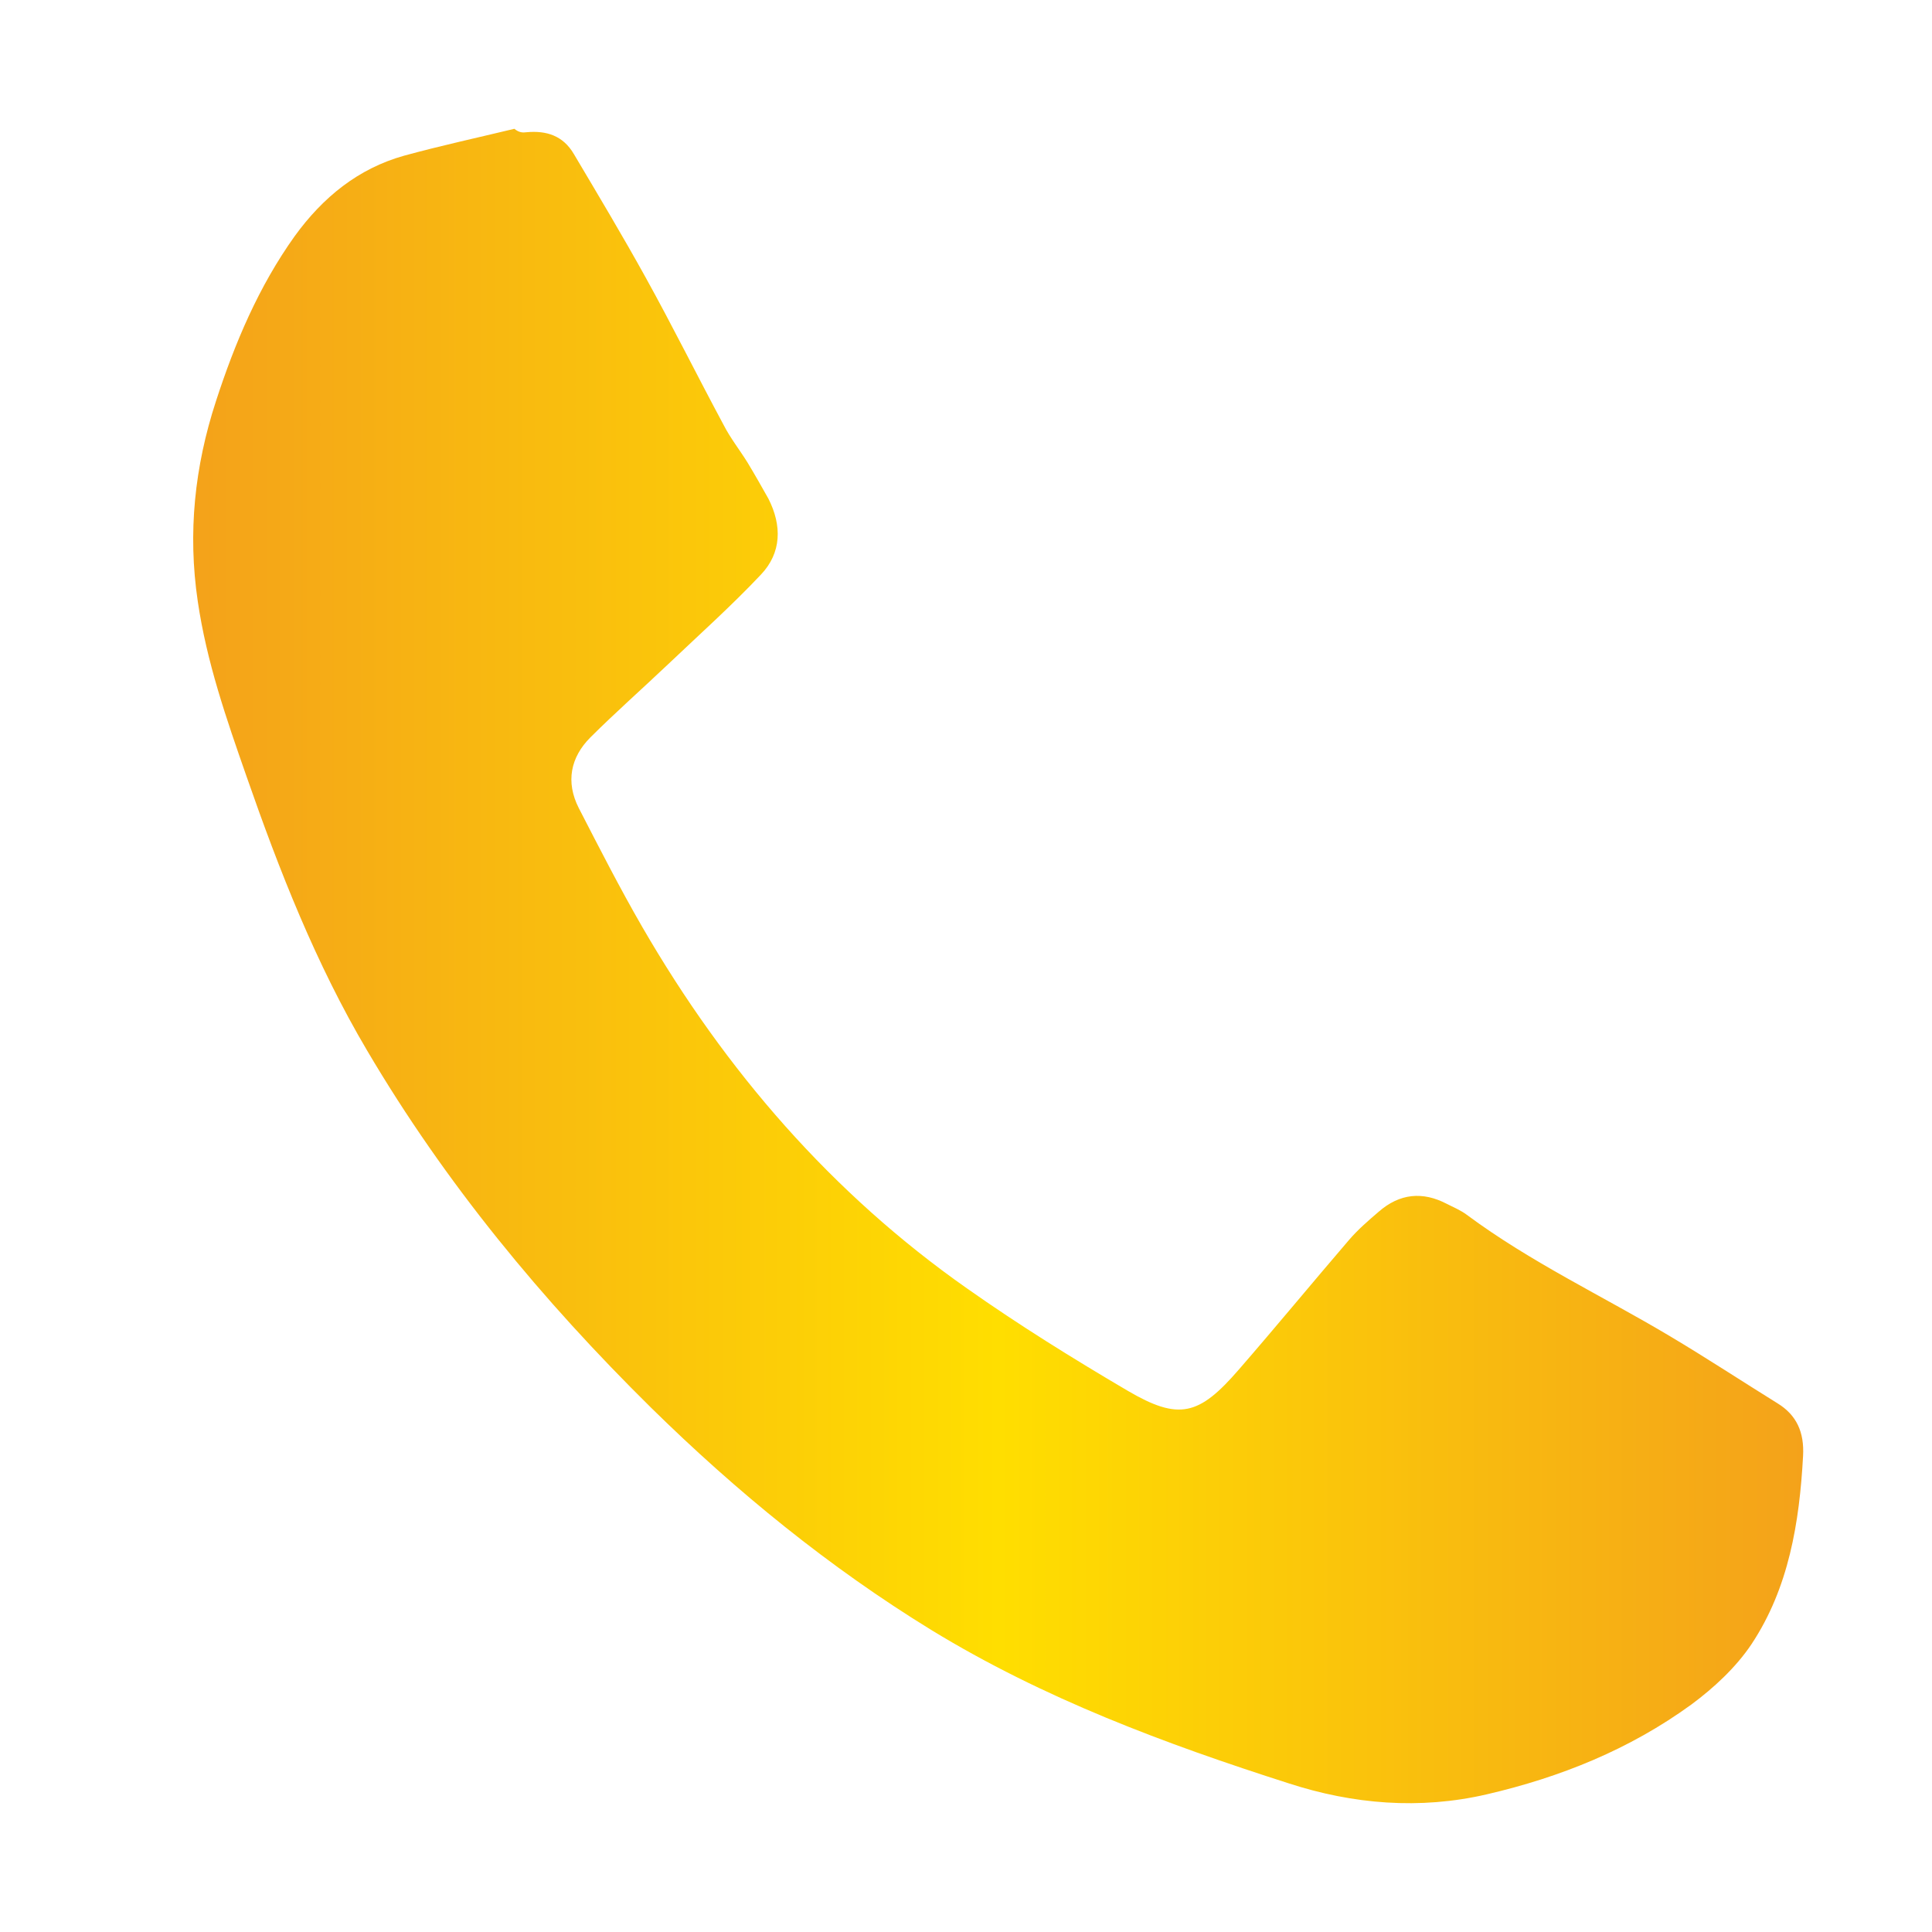 <svg width="30" height="30" viewBox="0 0 30 30" fill="none" xmlns="http://www.w3.org/2000/svg">
	<path
		d="M8.179 2.053C8.482 2.026 8.742 2.103 8.911 2.392C9.288 3.027 9.668 3.662 10.028 4.313C10.444 5.064 10.827 5.837 11.235 6.596C11.339 6.8 11.485 6.985 11.607 7.181C11.719 7.366 11.827 7.557 11.931 7.742C12.146 8.163 12.135 8.586 11.816 8.922C11.362 9.404 10.862 9.851 10.38 10.309C9.977 10.692 9.559 11.06 9.166 11.452C8.86 11.759 8.781 12.142 8.987 12.547C9.306 13.166 9.622 13.786 9.972 14.392C11.268 16.633 12.924 18.538 15.015 20.006C15.822 20.575 16.661 21.096 17.508 21.594C18.306 22.062 18.617 21.983 19.237 21.266C19.814 20.602 20.37 19.927 20.944 19.258C21.082 19.096 21.248 18.953 21.408 18.816C21.735 18.53 22.092 18.498 22.467 18.694C22.572 18.747 22.684 18.794 22.776 18.863C23.771 19.602 24.883 20.123 25.934 20.75C26.498 21.086 27.046 21.446 27.6 21.79C27.898 21.972 28.018 22.24 27.998 22.607C27.942 23.642 27.776 24.658 27.197 25.531C26.954 25.894 26.61 26.211 26.263 26.468C25.301 27.167 24.227 27.598 23.084 27.863C22.046 28.103 21.01 28.016 20.015 27.693C18.095 27.079 16.202 26.375 14.459 25.309C12.878 24.338 11.439 23.166 10.107 21.856C8.421 20.192 6.916 18.376 5.699 16.31C4.906 14.968 4.339 13.524 3.826 12.05C3.515 11.161 3.209 10.28 3.071 9.338C2.913 8.271 3.023 7.244 3.352 6.234C3.648 5.321 4.018 4.448 4.576 3.667C5.015 3.061 5.564 2.617 6.273 2.418C6.842 2.262 7.416 2.138 7.987 2C8.061 2.061 8.12 2.061 8.179 2.053Z"
		fill="url(#paint0_linear_978_6)" />
	<defs>
		<linearGradient id="paint0_linear_978_6" x1="3" y1="15" x2="28" y2="15"
			gradientUnits="userSpaceOnUse">
			<stop stop-color="#F4A21A" />
			<stop offset="0.5" stop-color="#FFDE00" />
			<stop offset="1" stop-color="#F4A21A" />
		</linearGradient>
	</defs>
</svg>
	
